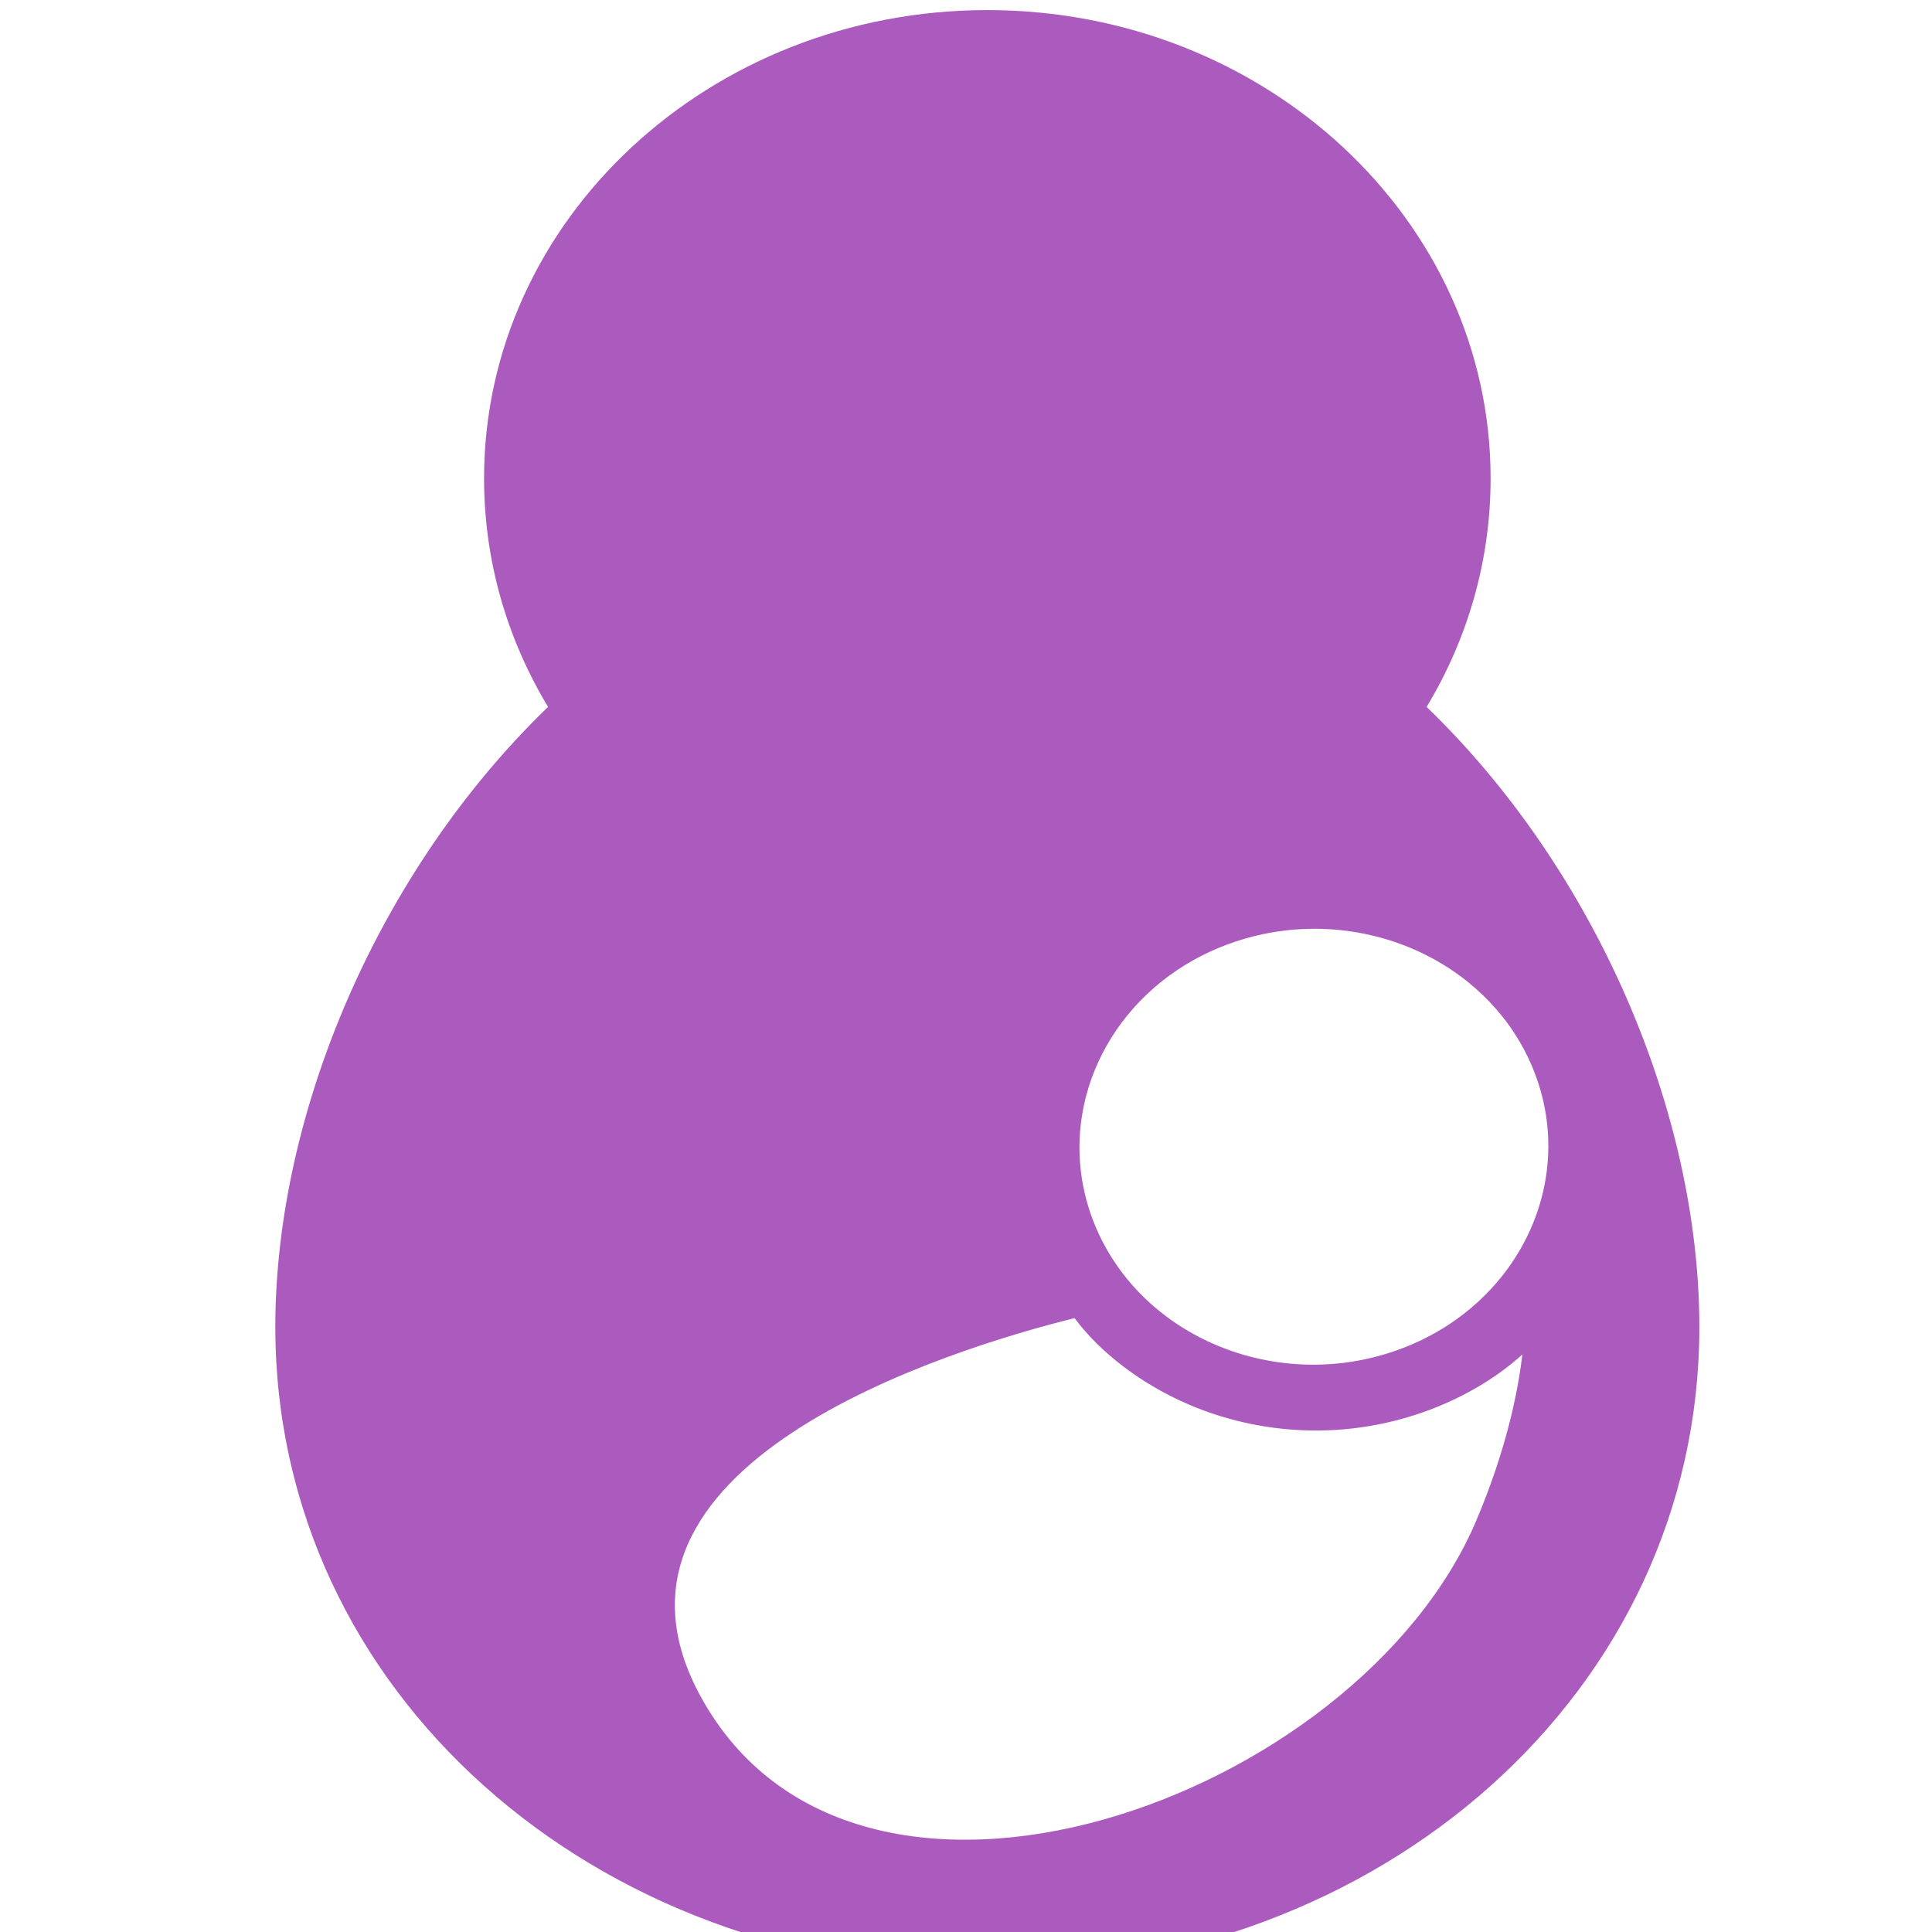 <?xml version="1.0" encoding="UTF-8" standalone="no"?>
<!-- Created with Inkscape (http://www.inkscape.org/) -->

<svg
   xmlns:dc="http://purl.org/dc/elements/1.1/"
   xmlns:cc="http://creativecommons.org/ns#"
   xmlns:rdf="http://www.w3.org/1999/02/22-rdf-syntax-ns#"
   xmlns:svg="http://www.w3.org/2000/svg"
   xmlns="http://www.w3.org/2000/svg"
   xmlns:sodipodi="http://sodipodi.sourceforge.net/DTD/sodipodi-0.dtd"
   xmlns:inkscape="http://www.inkscape.org/namespaces/inkscape"
   width="34"
   height="34"
   viewBox="0 0 8.996 8.996"
   version="1.1"
   id="svg5830"
   inkscape:version="0.92.1 r15371"
   sodipodi:docname="nursing-34x34.svg">
  <defs
     id="defs5824" />
  <sodipodi:namedview
     id="base"
     pagecolor="#ffffff"
     bordercolor="#666666"
     borderopacity="1.0"
     inkscape:pageopacity="0.0"
     inkscape:pageshadow="2"
     inkscape:zoom="5.3803028"
     inkscape:cx="22.583064"
     inkscape:cy="8.2430312"
     inkscape:document-units="mm"
     inkscape:current-layer="layer1"
     showgrid="false"
     units="px"
     inkscape:window-width="705"
     inkscape:window-height="586"
     inkscape:window-x="851"
     inkscape:window-y="200"
     inkscape:window-maximized="0" />
  <g
     inkscape:label="Layer 1"
     inkscape:groupmode="layer"
     id="layer1"
     transform="translate(0,-288.004)">
    <g
       style="clip-rule:evenodd;fill:#ab5abd;fill-opacity:1;fill-rule:evenodd;stroke-linejoin:round;stroke-miterlimit:1.414"
       id="g954-8"
       transform="matrix(0.031,0,0,0.031,1.282,288.051)">
      <path
         id="path943-9"
         d="M 40.966,104.666 C 34.845,94.51 31.354,82.801 31.354,70.338 31.354,31.517 65.226,0 106.947,0 c 41.721,0 75.593,31.517 75.593,70.338 0,12.463 -3.491,24.172 -9.612,34.328 25.414,24.514 40.966,60.907 40.966,93.145 0,54.825 -47.921,96.686 -106.947,96.686 C 47.921,294.497 0,252.636 0,197.811 0,165.573 15.552,129.18 40.966,104.666 Z m 79.081,91.803 c 2.03,2.722 4.533,5.137 7.301,7.245 4.412,3.36 9.482,5.93 14.865,7.558 5.812,1.759 11.971,2.415 18.026,1.922 7.253,-0.59 14.325,-2.82 20.477,-6.449 2.347,-1.385 4.556,-2.971 6.592,-4.813 -0.723,6.148 -2.572,14.63 -6.853,24.793 -17.768,42.187 -93.22,69.219 -116.56,26.593 -18.996,-34.695 36.881,-52.059 56.152,-56.849 z m 32.572,-58.323 c -1.459,0.145 -2.906,0.357 -4.336,0.661 -3.64,0.775 -7.148,2.084 -10.354,3.873 -3.447,1.922 -6.537,4.401 -9.099,7.306 -2.411,2.733 -4.351,5.837 -5.717,9.16 -1.566,3.812 -2.37,7.906 -2.328,12.012 0.029,2.851 0.466,5.7 1.293,8.45 0.923,3.068 2.325,6.012 4.155,8.701 2.071,3.045 4.688,5.753 7.699,7.99 3.426,2.545 7.348,4.473 11.501,5.679 4.507,1.309 9.271,1.761 13.943,1.326 6.049,-0.562 11.918,-2.6 16.889,-5.866 3.146,-2.067 5.926,-4.622 8.198,-7.538 1.816,-2.332 3.307,-4.891 4.419,-7.595 1.058,-2.576 1.771,-5.281 2.107,-8.032 0.373,-3.059 0.277,-6.171 -0.29,-9.213 -0.662,-3.55 -1.961,-7.001 -3.822,-10.16 -2.01,-3.412 -4.679,-6.469 -7.834,-8.993 -3.433,-2.746 -7.422,-4.851 -11.677,-6.191 -3.23,-1.018 -6.608,-1.594 -9.999,-1.709 -1.587,-0.054 -3.17,0.002 -4.748,0.139 z"
         inkscape:connector-curvature="0"
         style="fill:#ab5abd;fill-opacity:1" />
    </g>
    <rect
       style="fill:none;fill-opacity:1;stroke:none;stroke-width:0.265;stroke-opacity:0.8"
       id="rect5771-9"
       width="8.996"
       height="8.996"
       x="0.051"
       y="288.051" />
  </g>
</svg>

